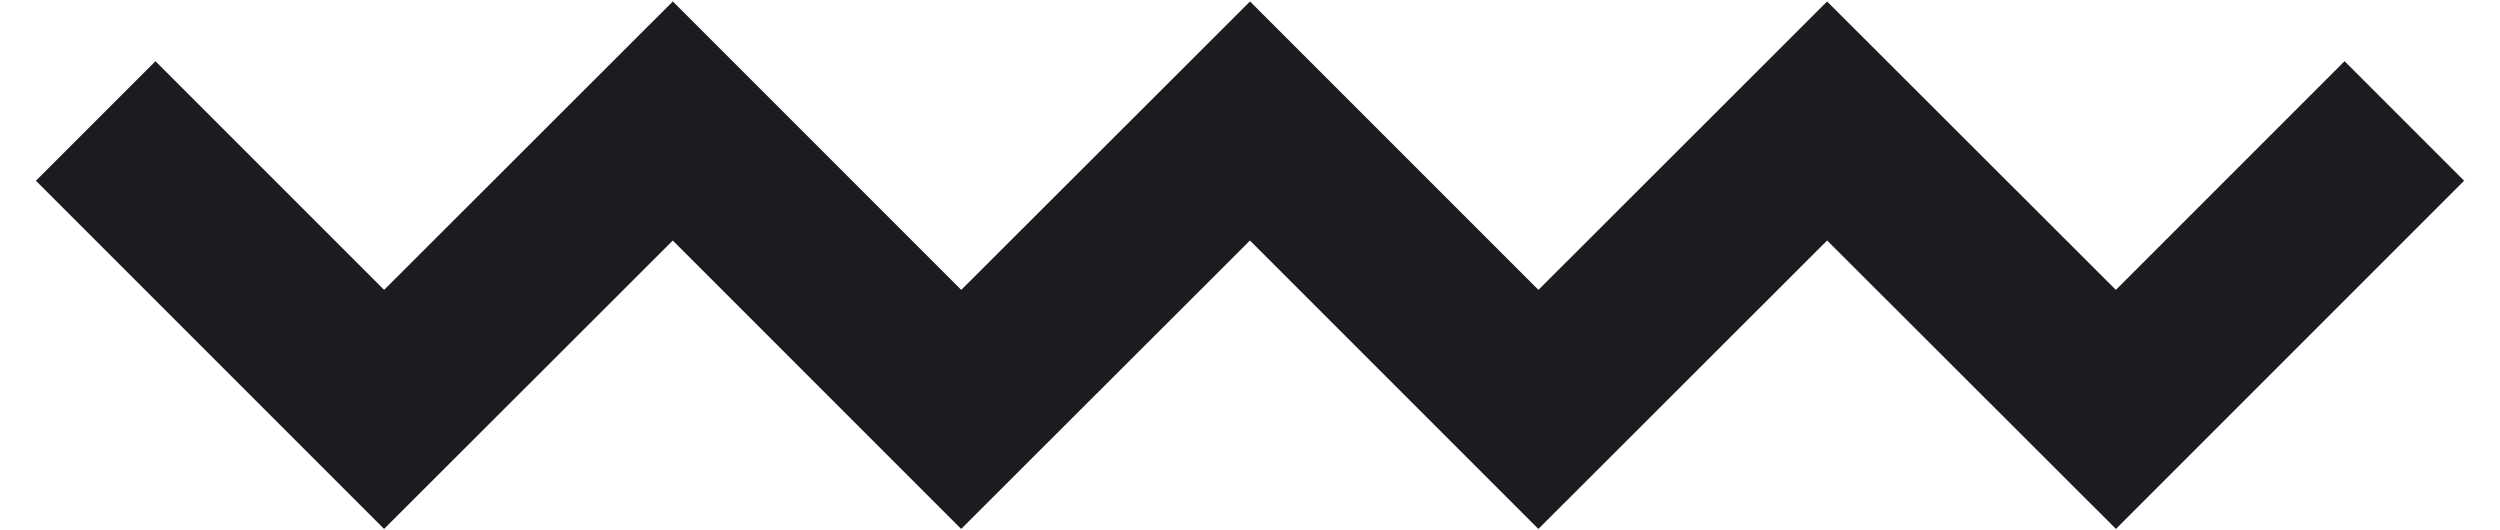 <svg width="33" height="7" viewBox="0 0 33 7" fill="none" xmlns="http://www.w3.org/2000/svg">
<path d="M1.263 1.597L5.07 5.404L8.881 1.597L12.688 5.404L16.5 1.597L20.307 5.404L24.118 1.597L27.93 5.404L31.737 1.597" stroke="#1C1B20" stroke-width="2.232"/>
</svg>
